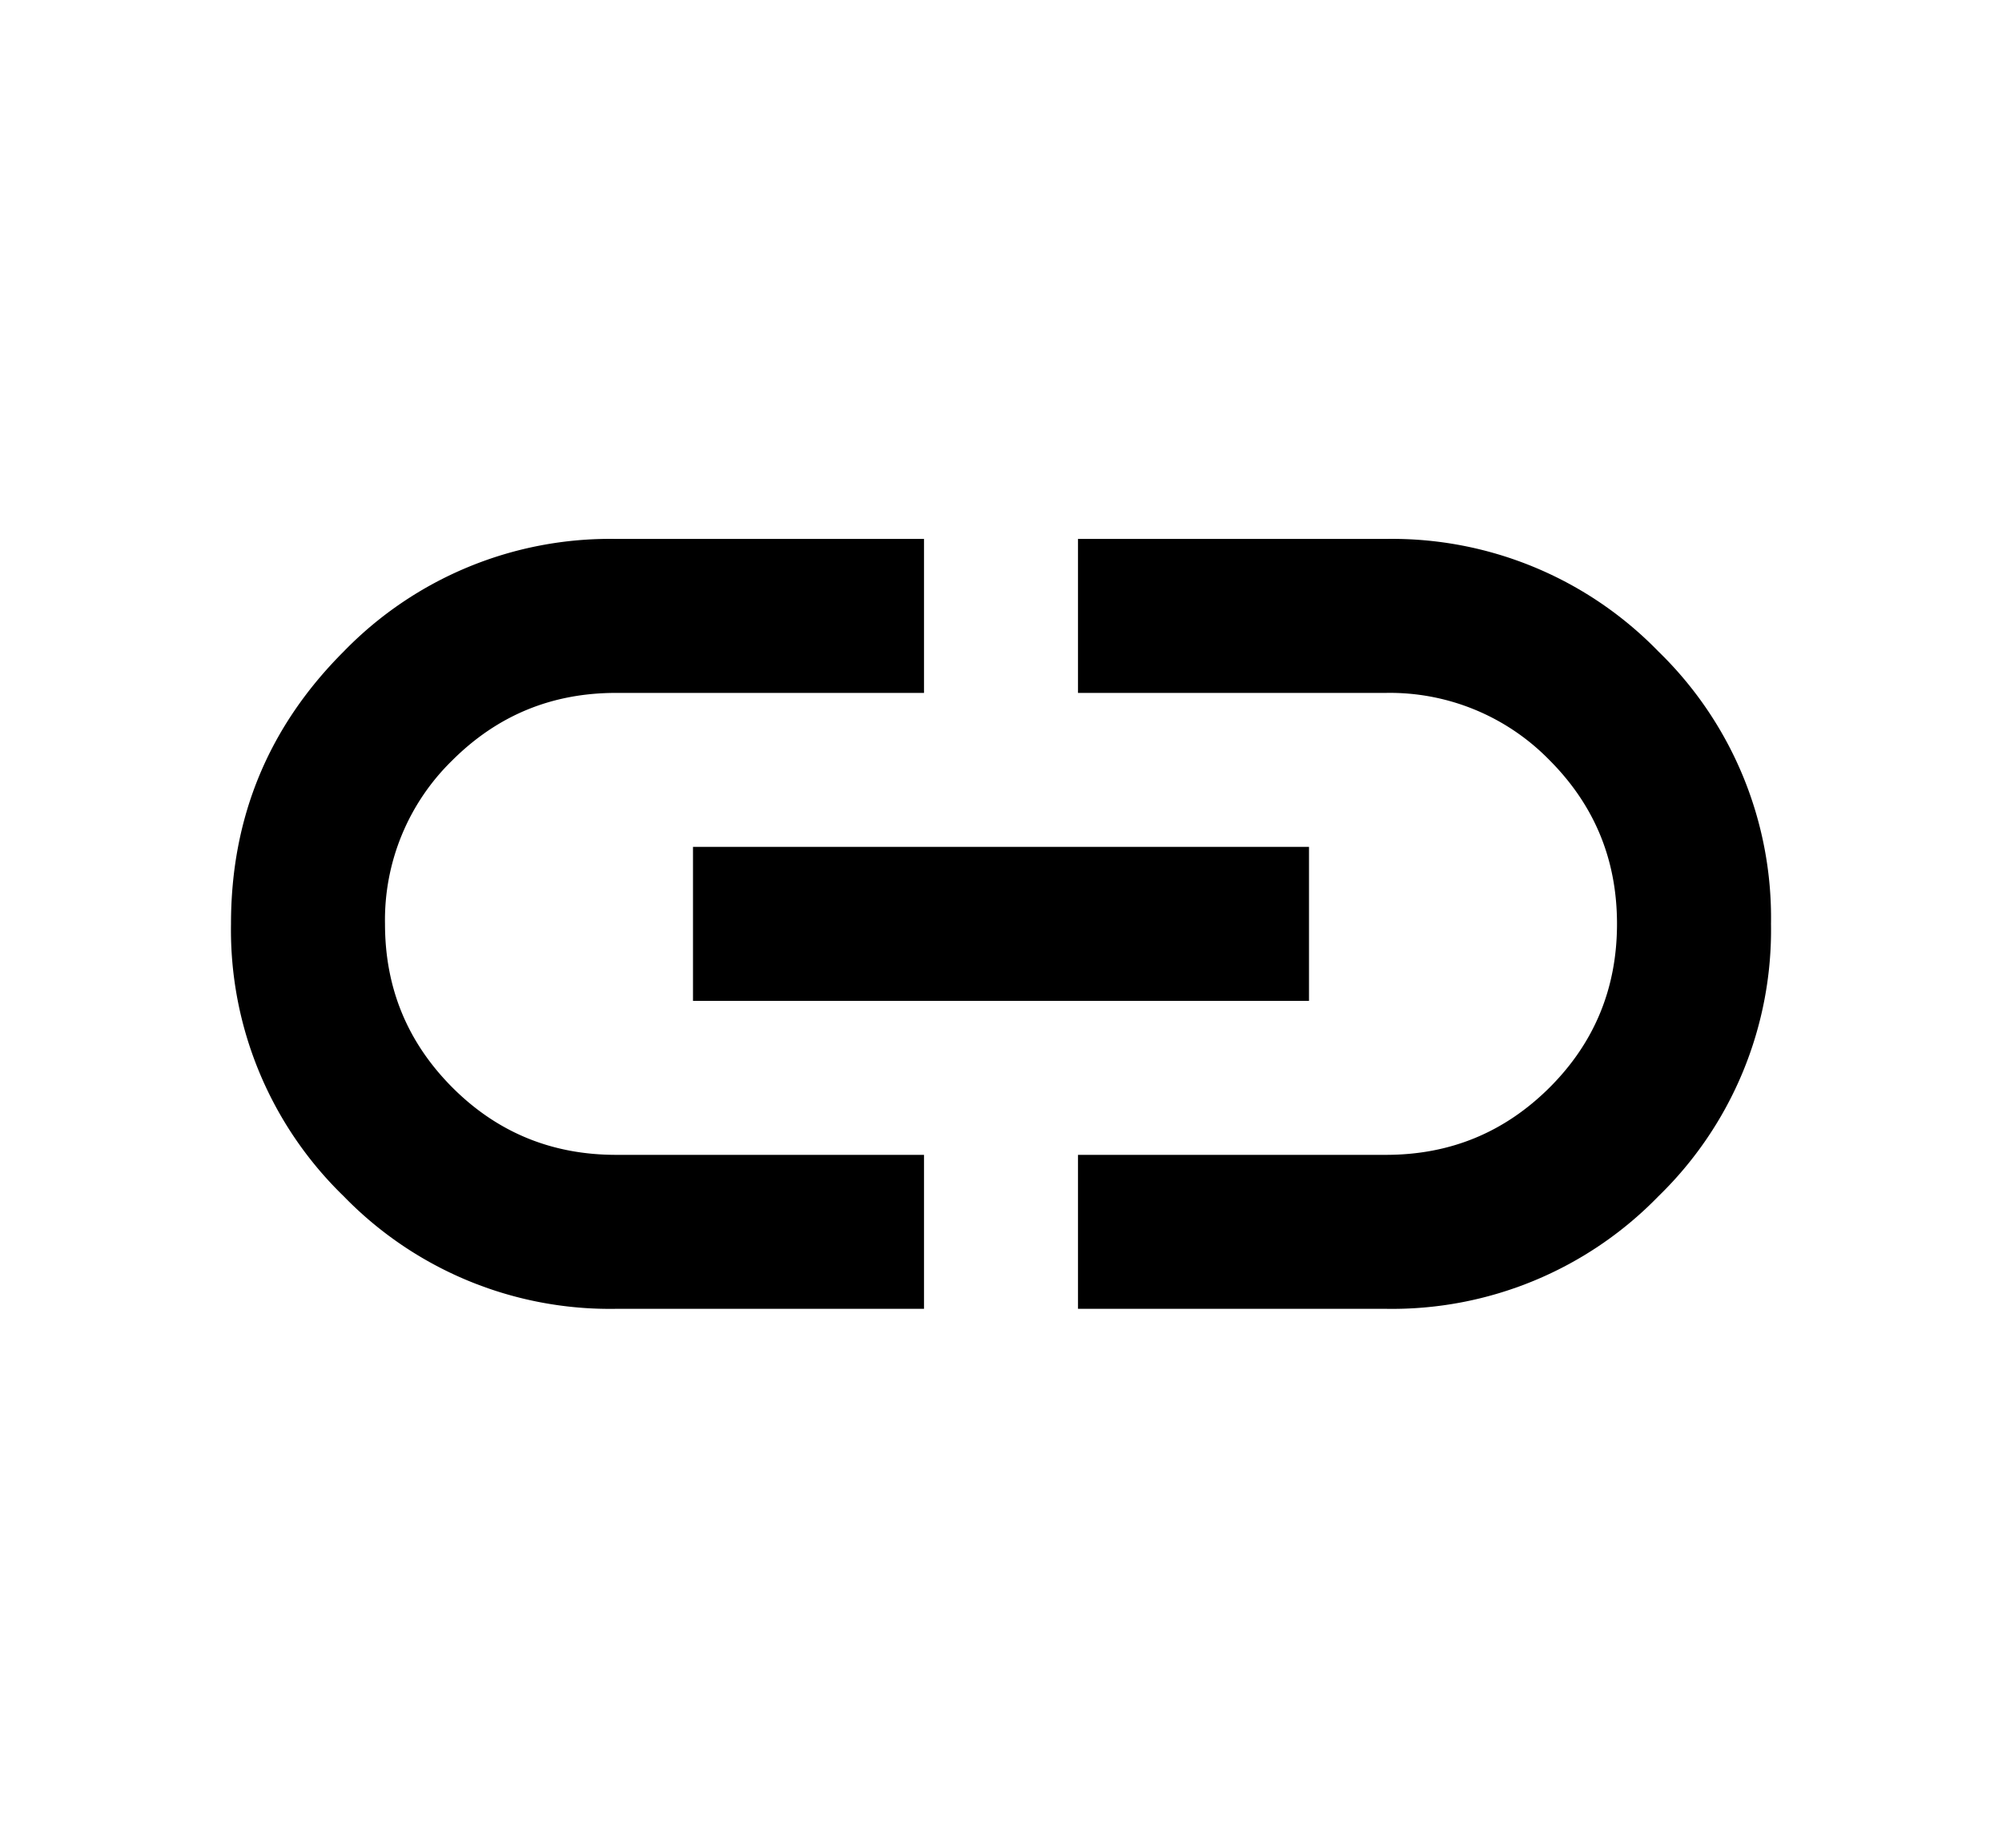 <svg xmlns="http://www.w3.org/2000/svg" width="13" height="12" viewBox="0 0 13 12"><path d="M6 8.5H4a2.408 2.408 0 01-1.768-.731A2.408 2.408 0 011.5 6c0-.692.244-1.281.732-1.769A2.409 2.409 0 014 3.5h2v1H4c-.417 0-.77.146-1.063.438A1.447 1.447 0 002.5 6c0 .417.146.77.438 1.063.291.291.645.437 1.062.437h2v1zm-1.5-2v-1h4v1h-4zm2.5 2v-1h2c.417 0 .77-.146 1.063-.438.291-.291.437-.645.437-1.062 0-.417-.146-.77-.438-1.063A1.447 1.447 0 009 4.5H7v-1h2a2.41 2.41 0 011.769.731A2.41 2.41 0 0111.5 6a2.41 2.41 0 01-.731 1.769A2.41 2.41 0 019 8.5H7z"/></svg>